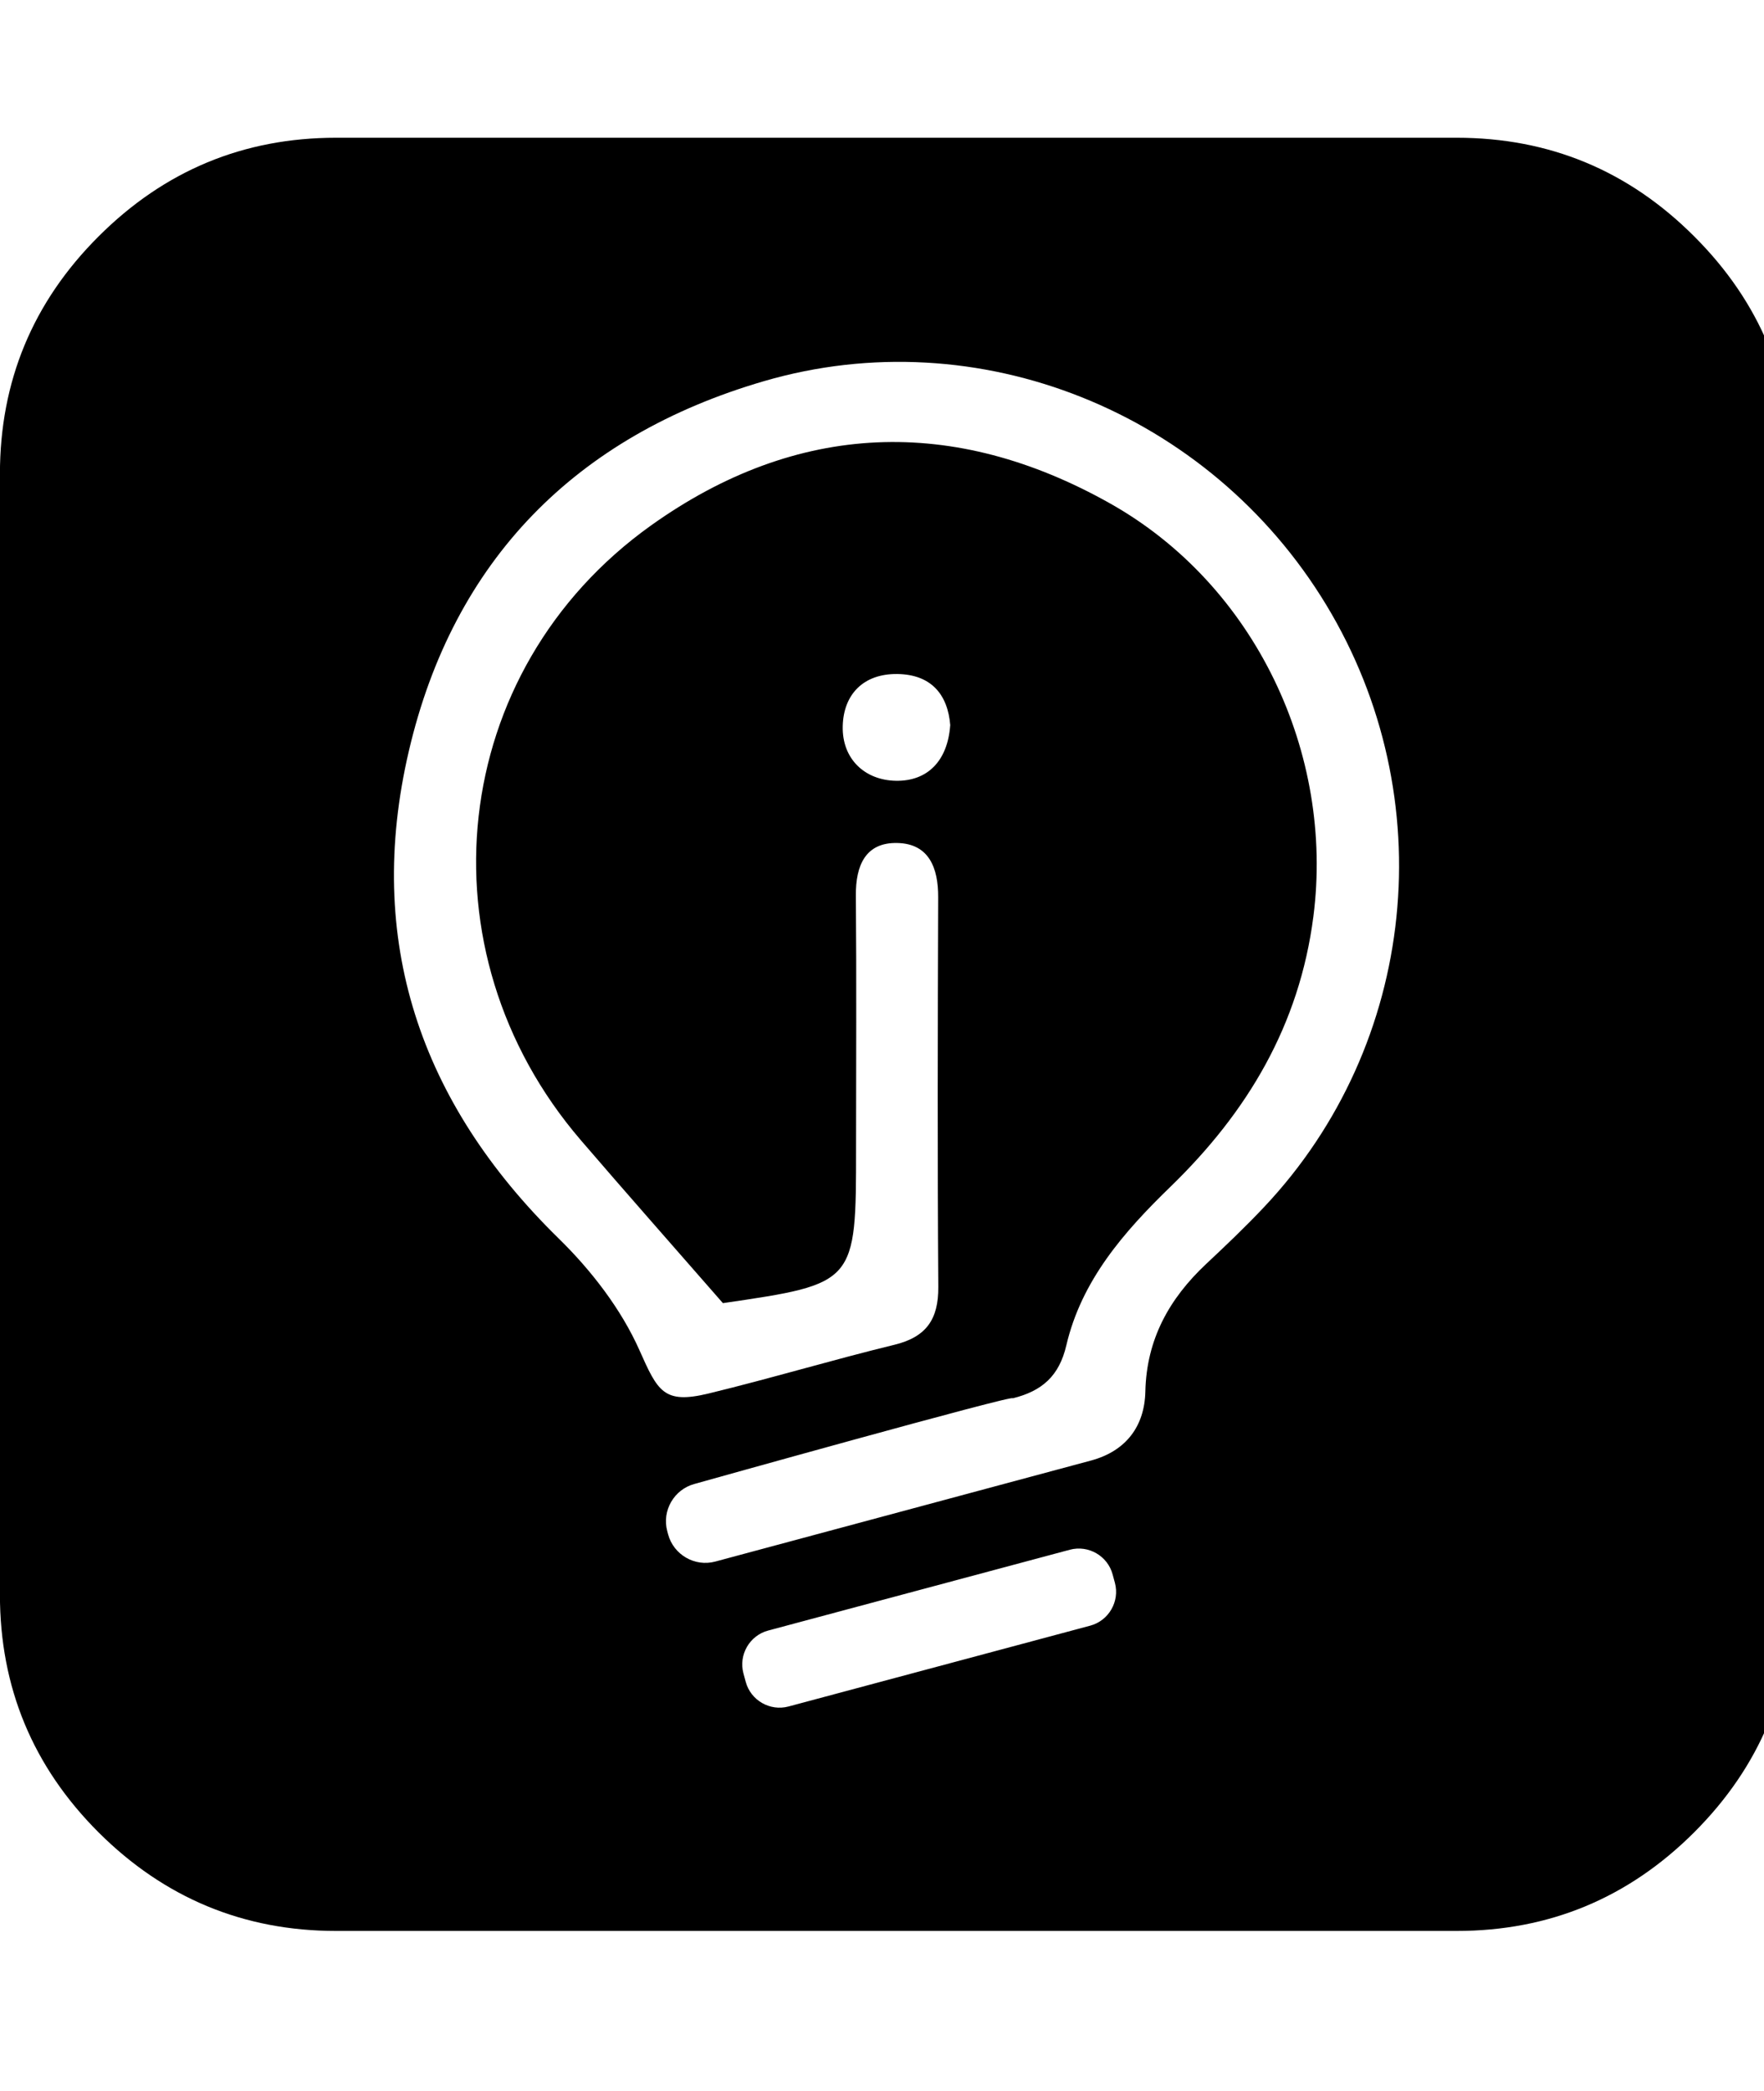 <!-- Generated by IcoMoon.io -->
<svg version="1.1" xmlns="http://www.w3.org/2000/svg" width="27" height="32" viewBox="0 0 27 32">
<title>IDEASRePEc1</title>
<path d="M25.932 3.618c-1.006-1.007-2.218-1.51-3.636-1.51h-17.151c-1.418 0-2.628 0.503-3.636 1.51-1.007 1.005-1.51 2.218-1.51 3.636v17.151c0 1.418 0.503 2.631 1.51 3.638 1.007 1.003 2.22 1.508 3.636 1.508h17.151c1.418 0 2.63-0.505 3.636-1.51 1.007-1.007 1.511-2.218 1.511-3.636v-17.151c0-1.418-0.504-2.631-1.511-3.636zM16.687 24.879l-4.618 1.237c-0.284 0.076-0.579-0.094-0.655-0.378l-0.035-0.129c-0.076-0.284 0.094-0.579 0.378-0.655l4.618-1.237c0.284-0.076 0.579 0.094 0.655 0.378l0.035 0.129c0.076 0.284-0.094 0.579-0.378 0.655zM19.348 18.473c-0.284 0.302-0.585 0.588-0.888 0.872-0.564 0.53-0.911 1.152-0.929 1.95-0.012 0.535-0.298 0.91-0.825 1.055-0.075 0.021-5.758 1.548-5.758 1.548-0.313 0.084-0.638-0.104-0.722-0.417l-0.013-0.049c-0.084-0.313 0.104-0.638 0.417-0.722 0 0 4.954-1.388 4.869-1.31 0.452-0.111 0.713-0.343 0.822-0.809 0.233-0.997 0.882-1.739 1.594-2.429 1.179-1.143 1.974-2.472 2.188-4.137 0.32-2.492-0.888-5.069-3.111-6.32-2.393-1.347-4.794-1.258-7.028 0.337-3.11 2.22-3.566 6.507-1.074 9.407 0.694 0.808 1.4 1.606 2.175 2.494 2.038-0.298 2.038-0.298 2.038-2.371 0-1.289 0.008-2.578-0.003-3.866-0.004-0.459 0.146-0.817 0.636-0.805 0.484 0.011 0.626 0.382 0.624 0.832-0.007 1.988-0.012 3.975 0.002 5.963 0.003 0.492-0.182 0.765-0.671 0.884-0.953 0.232-1.893 0.515-2.846 0.746-0.686 0.166-0.777-0.032-1.058-0.664-0.281-0.631-0.739-1.223-1.238-1.711-2.126-2.082-2.966-4.568-2.291-7.458 0.682-2.92 2.557-4.819 5.432-5.659 3.286-0.96 6.823 0.473 8.609 3.422 1.785 2.948 1.398 6.726-0.95 9.216zM14.544 11.101c-0.040 0.547-0.35 0.856-0.83 0.848-0.479-0.008-0.827-0.336-0.815-0.835 0.011-0.486 0.316-0.805 0.834-0.799s0.775 0.312 0.812 0.787z"></path>
</svg>
